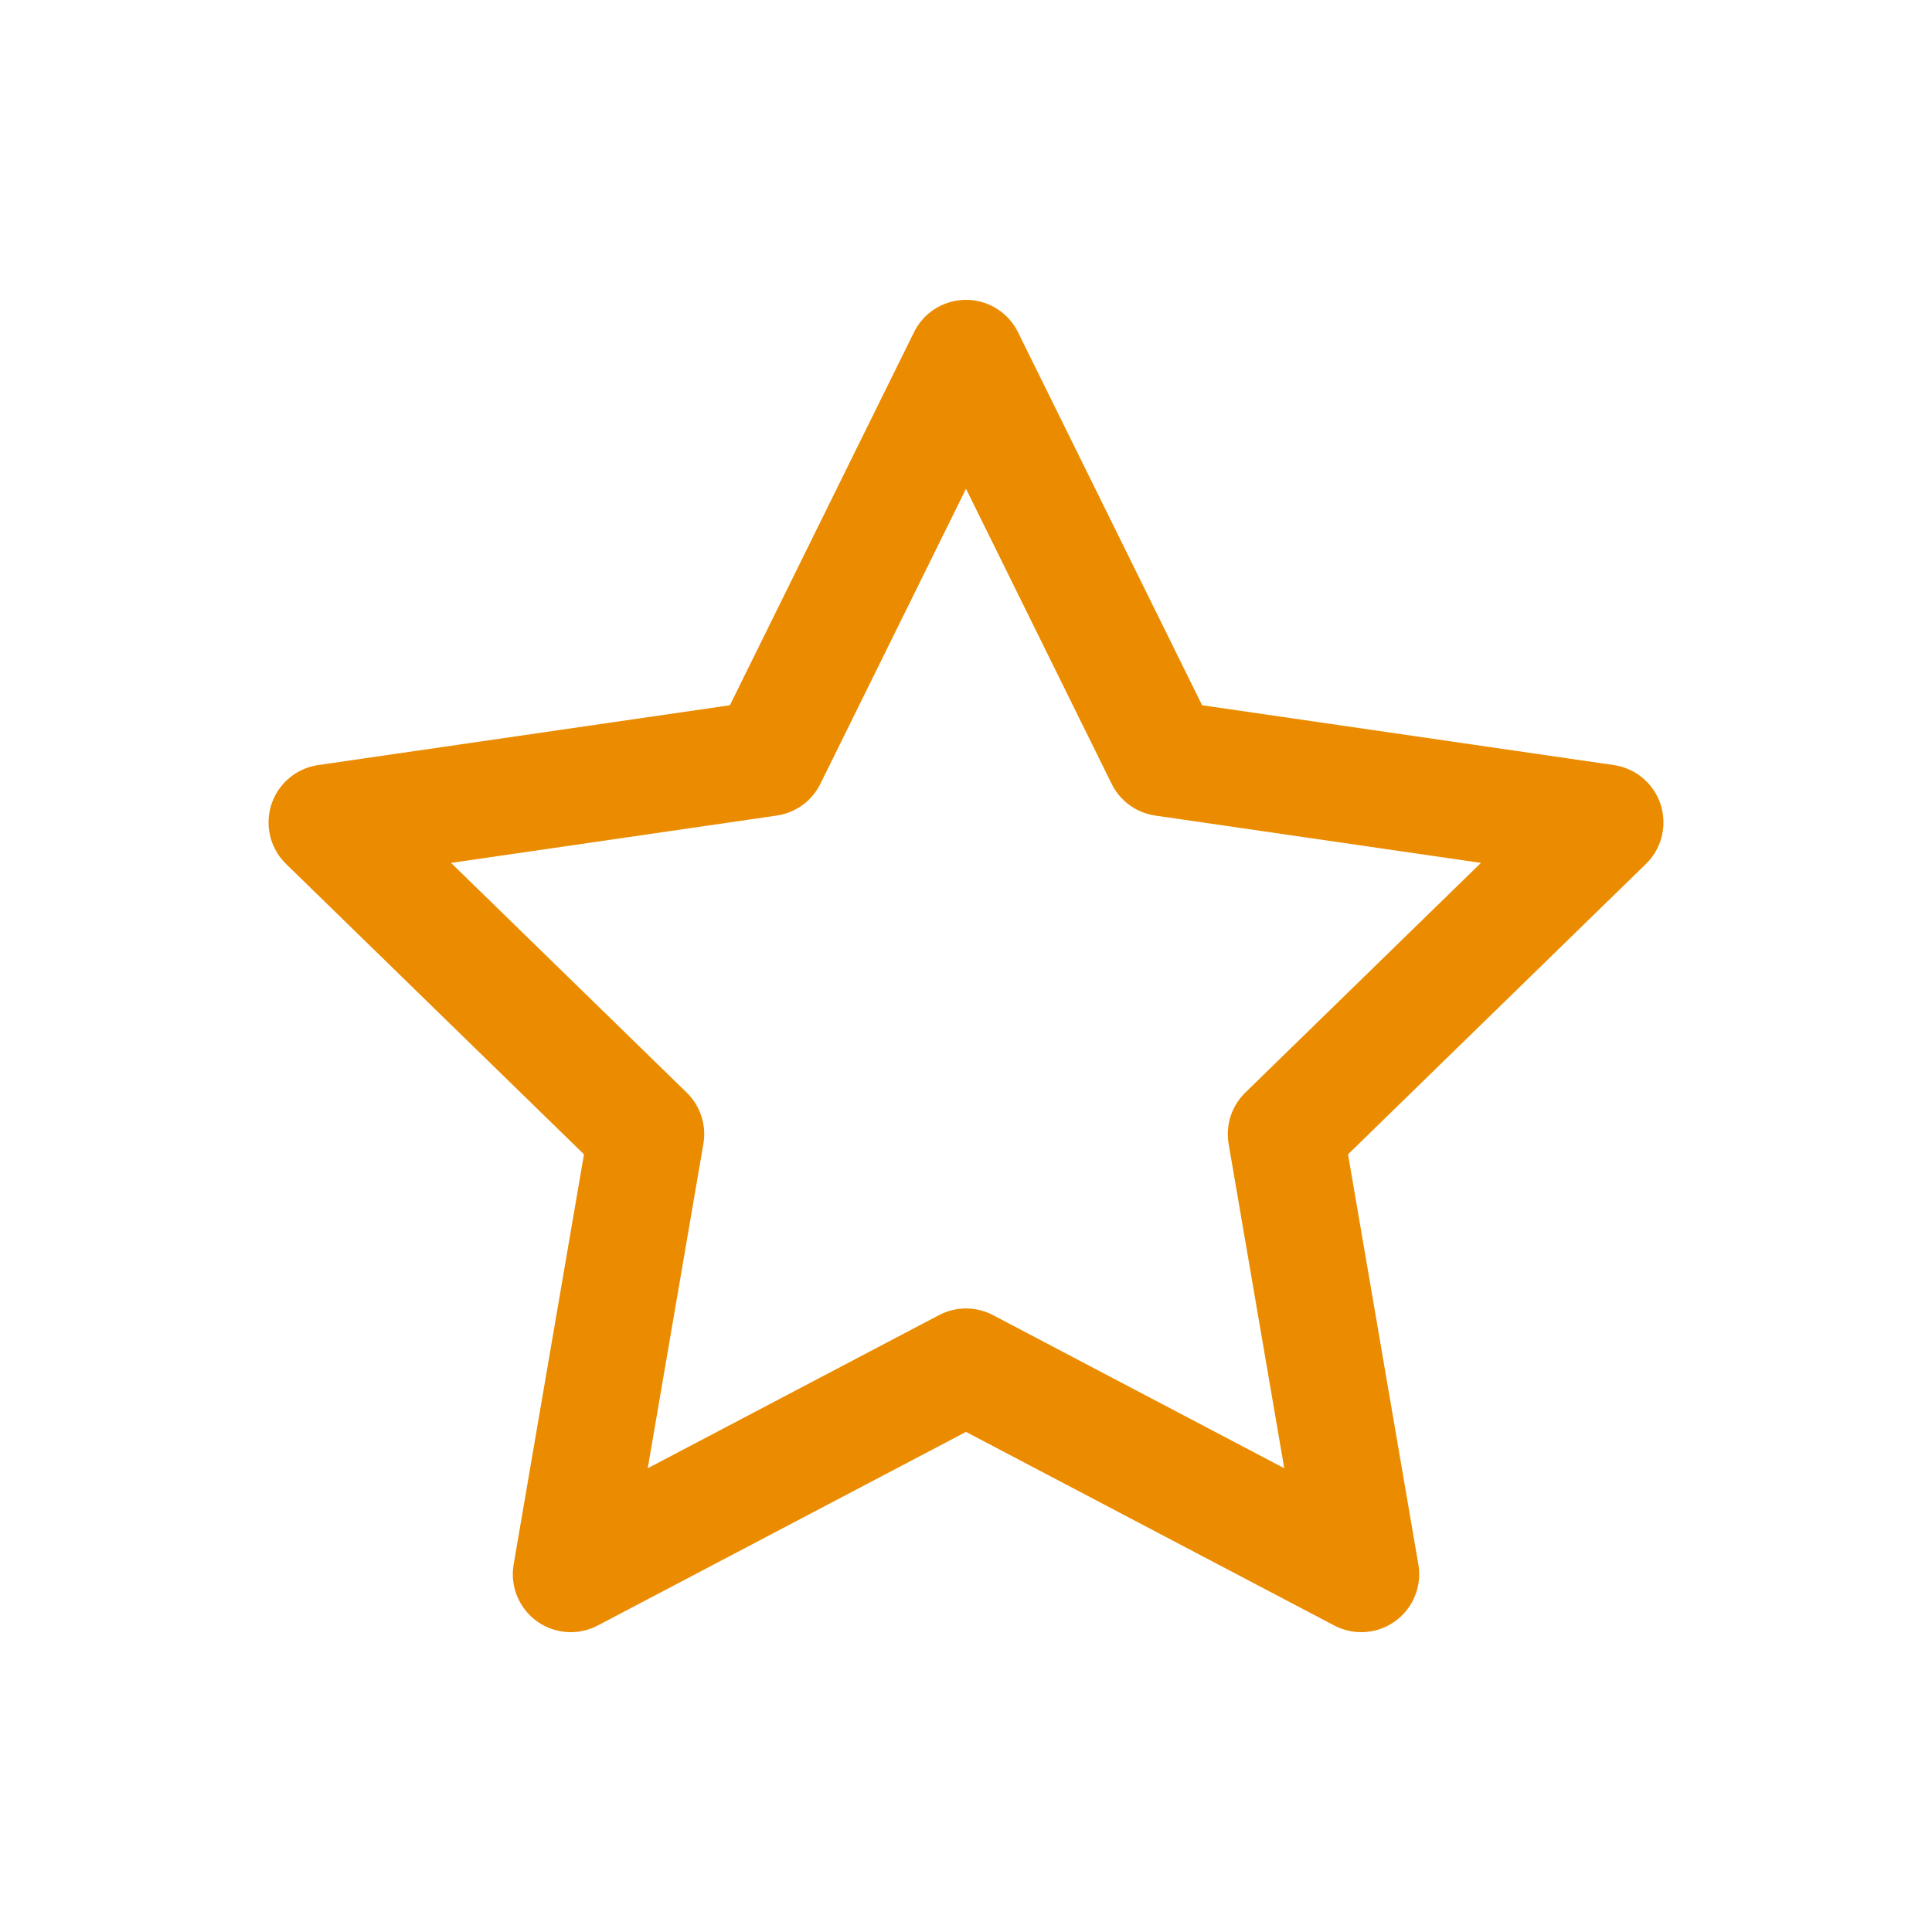 <?xml version="1.0" encoding="utf-8"?>
<!-- Generator: Adobe Illustrator 16.0.4, SVG Export Plug-In . SVG Version: 6.00 Build 0)  -->
<!DOCTYPE svg PUBLIC "-//W3C//DTD SVG 1.1//EN" "http://www.w3.org/Graphics/SVG/1.1/DTD/svg11.dtd">
<svg version="1.1" id="Layer_2" xmlns="http://www.w3.org/2000/svg" xmlns:xlink="http://www.w3.org/1999/xlink" x="0px" y="0px"
	 width="5000px" height="5000px" viewBox="0 0 5000 5000" enable-background="new 0 0 5000 5000" xml:space="preserve">
<polygon fill="none" stroke="#EB8C00" stroke-width="300" stroke-linecap="round" stroke-linejoin="round" stroke-miterlimit="10" points="
	2500,925.994 3011.426,1962.255 4155.008,2128.428 3327.504,2935.045 3522.852,4074.006 2500,3536.262 1477.148,4074.005 
	1672.496,2935.045 844.992,2128.427 1988.575,1962.255 "/>
</svg>
